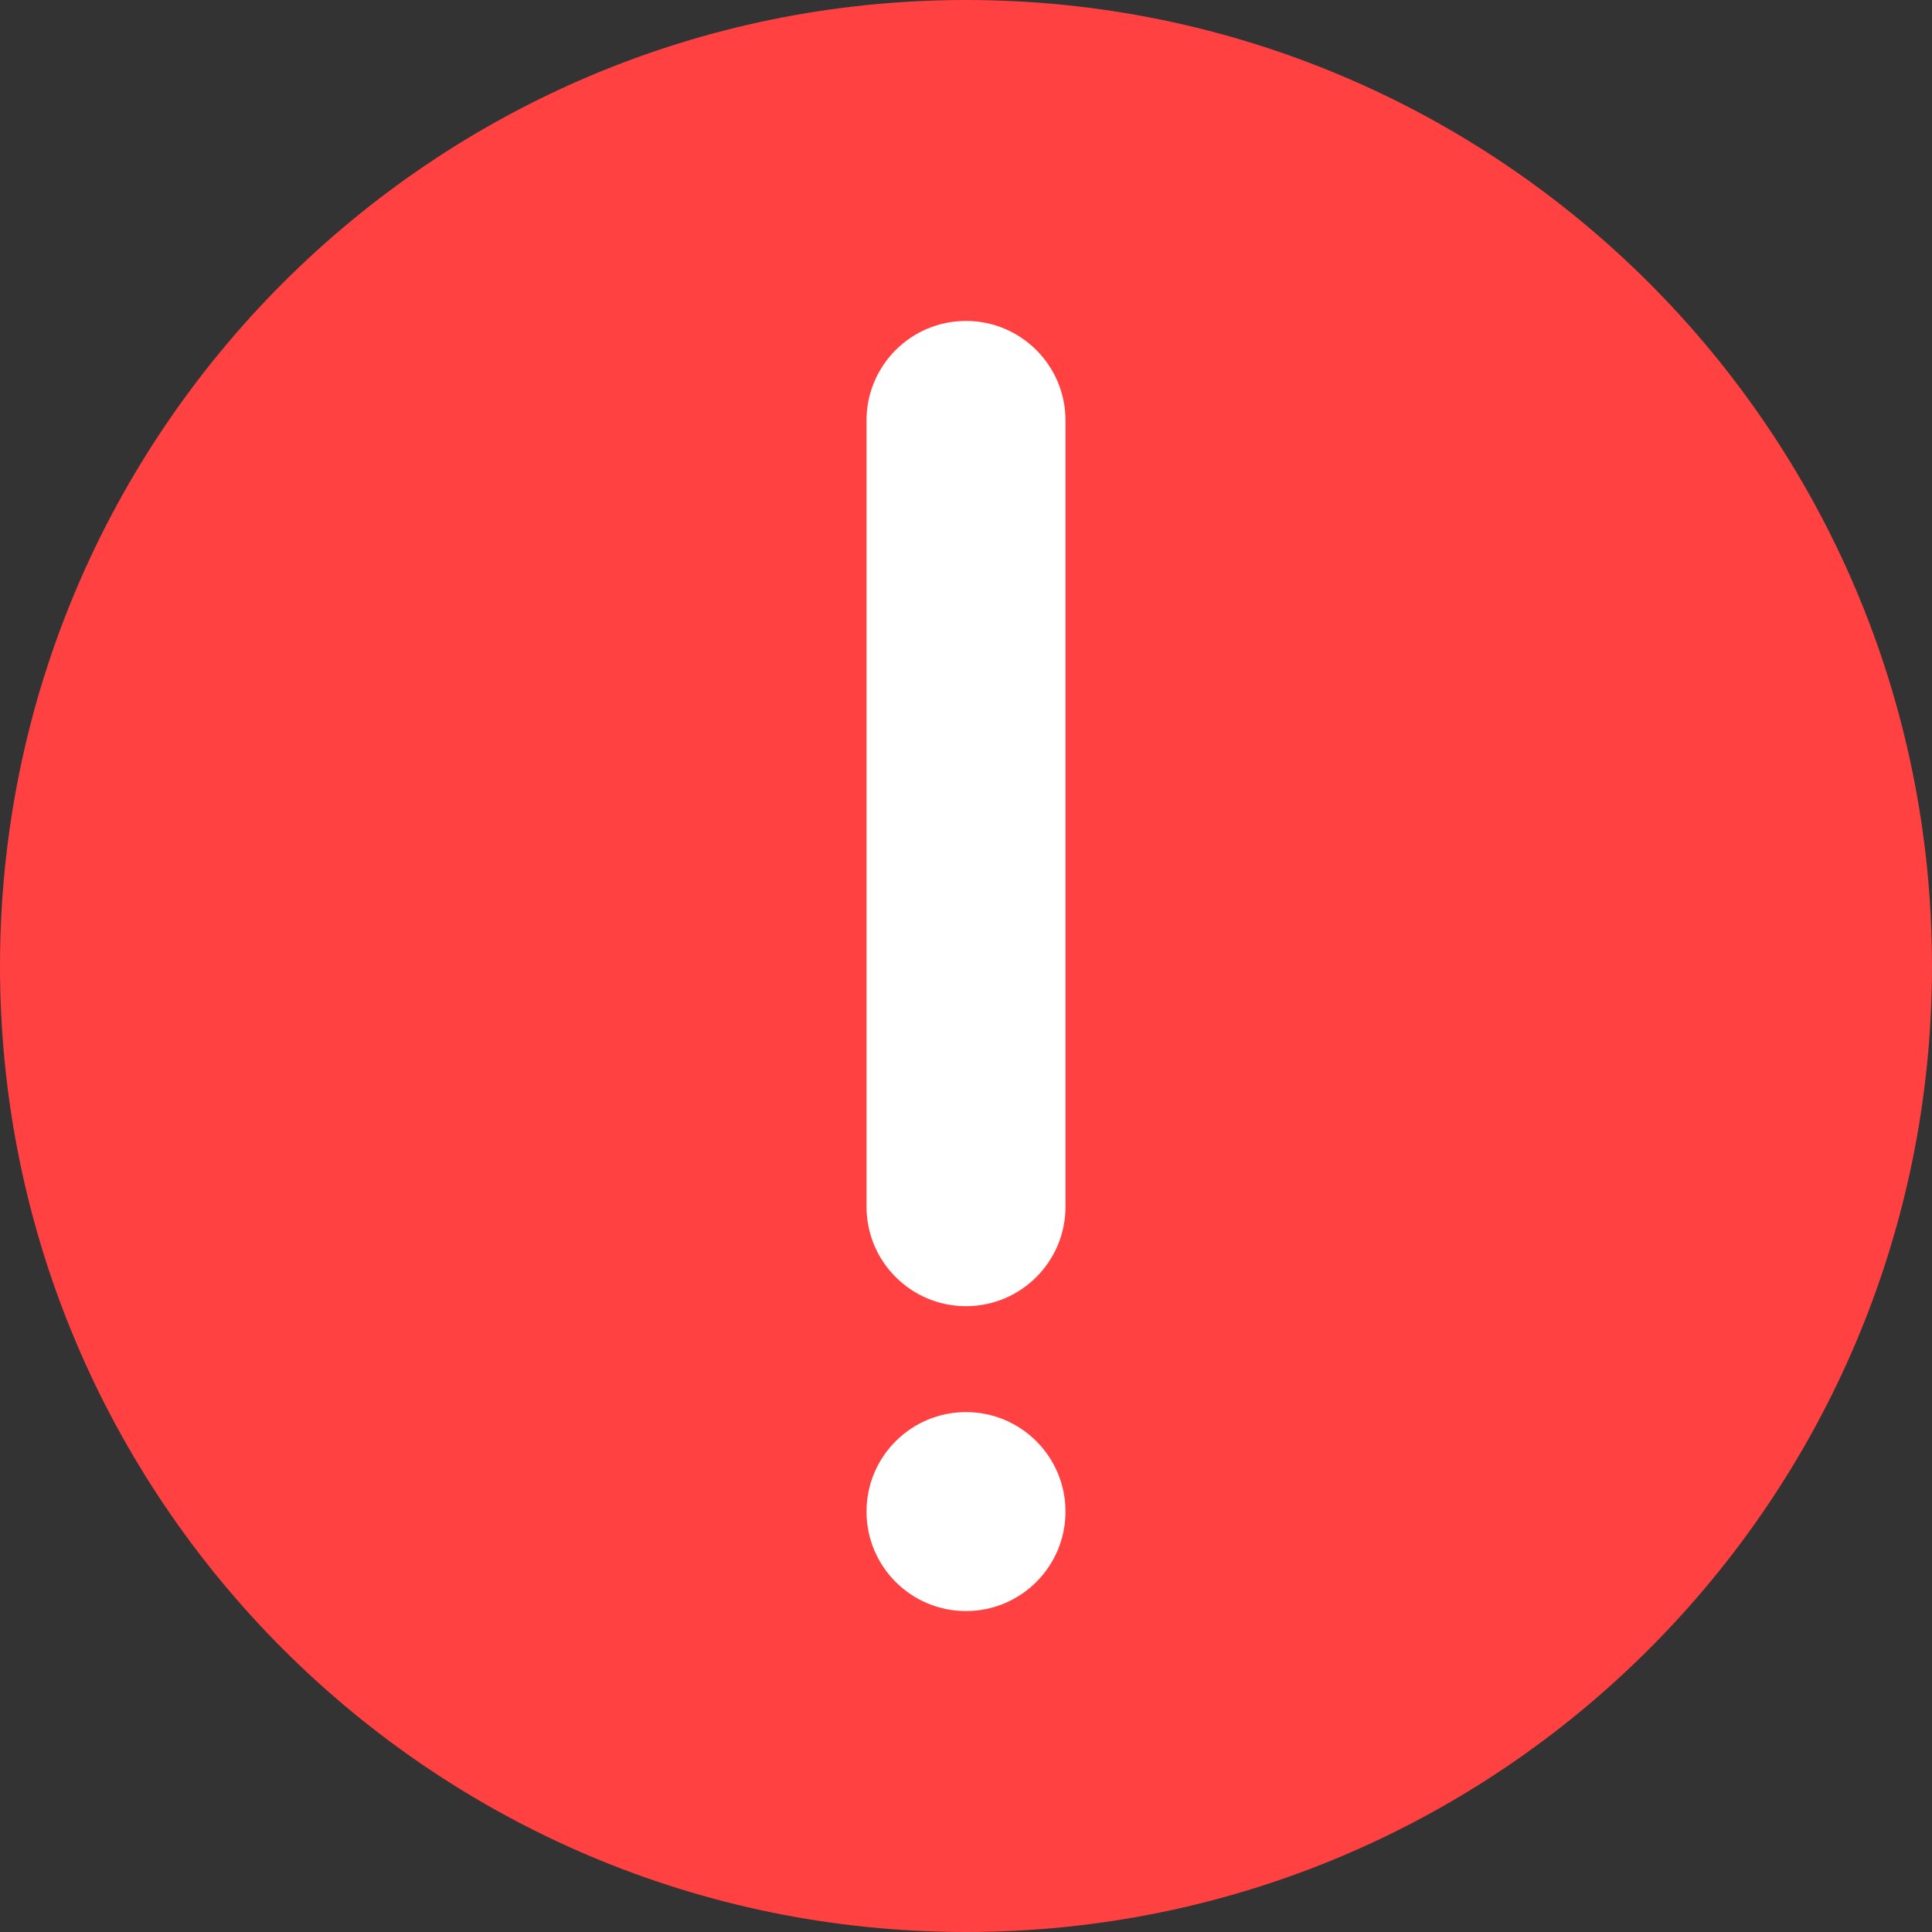 <svg width="300" height="300" viewBox="0 0 300 300" fill="none" xmlns="http://www.w3.org/2000/svg">
<rect x="0" y="0" width="300" height="300" fill="#333333" stroke="none"/>
<g clip-path="url(#clip0_117_5)">
<path d="M150 300C232.843 300 300 232.843 300 150C300 67.157 232.843 0 150 0C67.157 0 0 67.157 0 150C0 232.843 67.157 300 150 300Z" fill="#FF4141"/>
<path d="M165.449 65.282C165.449 56.75 158.532 49.834 150 49.834C141.468 49.834 134.552 56.75 134.552 65.282V187.375C134.552 195.907 141.468 202.824 150 202.824C158.532 202.824 165.449 195.907 165.449 187.375V65.282Z" fill="white"/>
<path d="M150 250.166C158.532 250.166 165.449 243.25 165.449 234.718C165.449 226.186 158.532 219.269 150 219.269C141.468 219.269 134.552 226.186 134.552 234.718C134.552 243.25 141.468 250.166 150 250.166Z" fill="white"/>
</g>
<defs>
<clipPath id="clip0_117_5">
<rect width="300" height="300" fill="white"/>
</clipPath>
</defs>
</svg>
